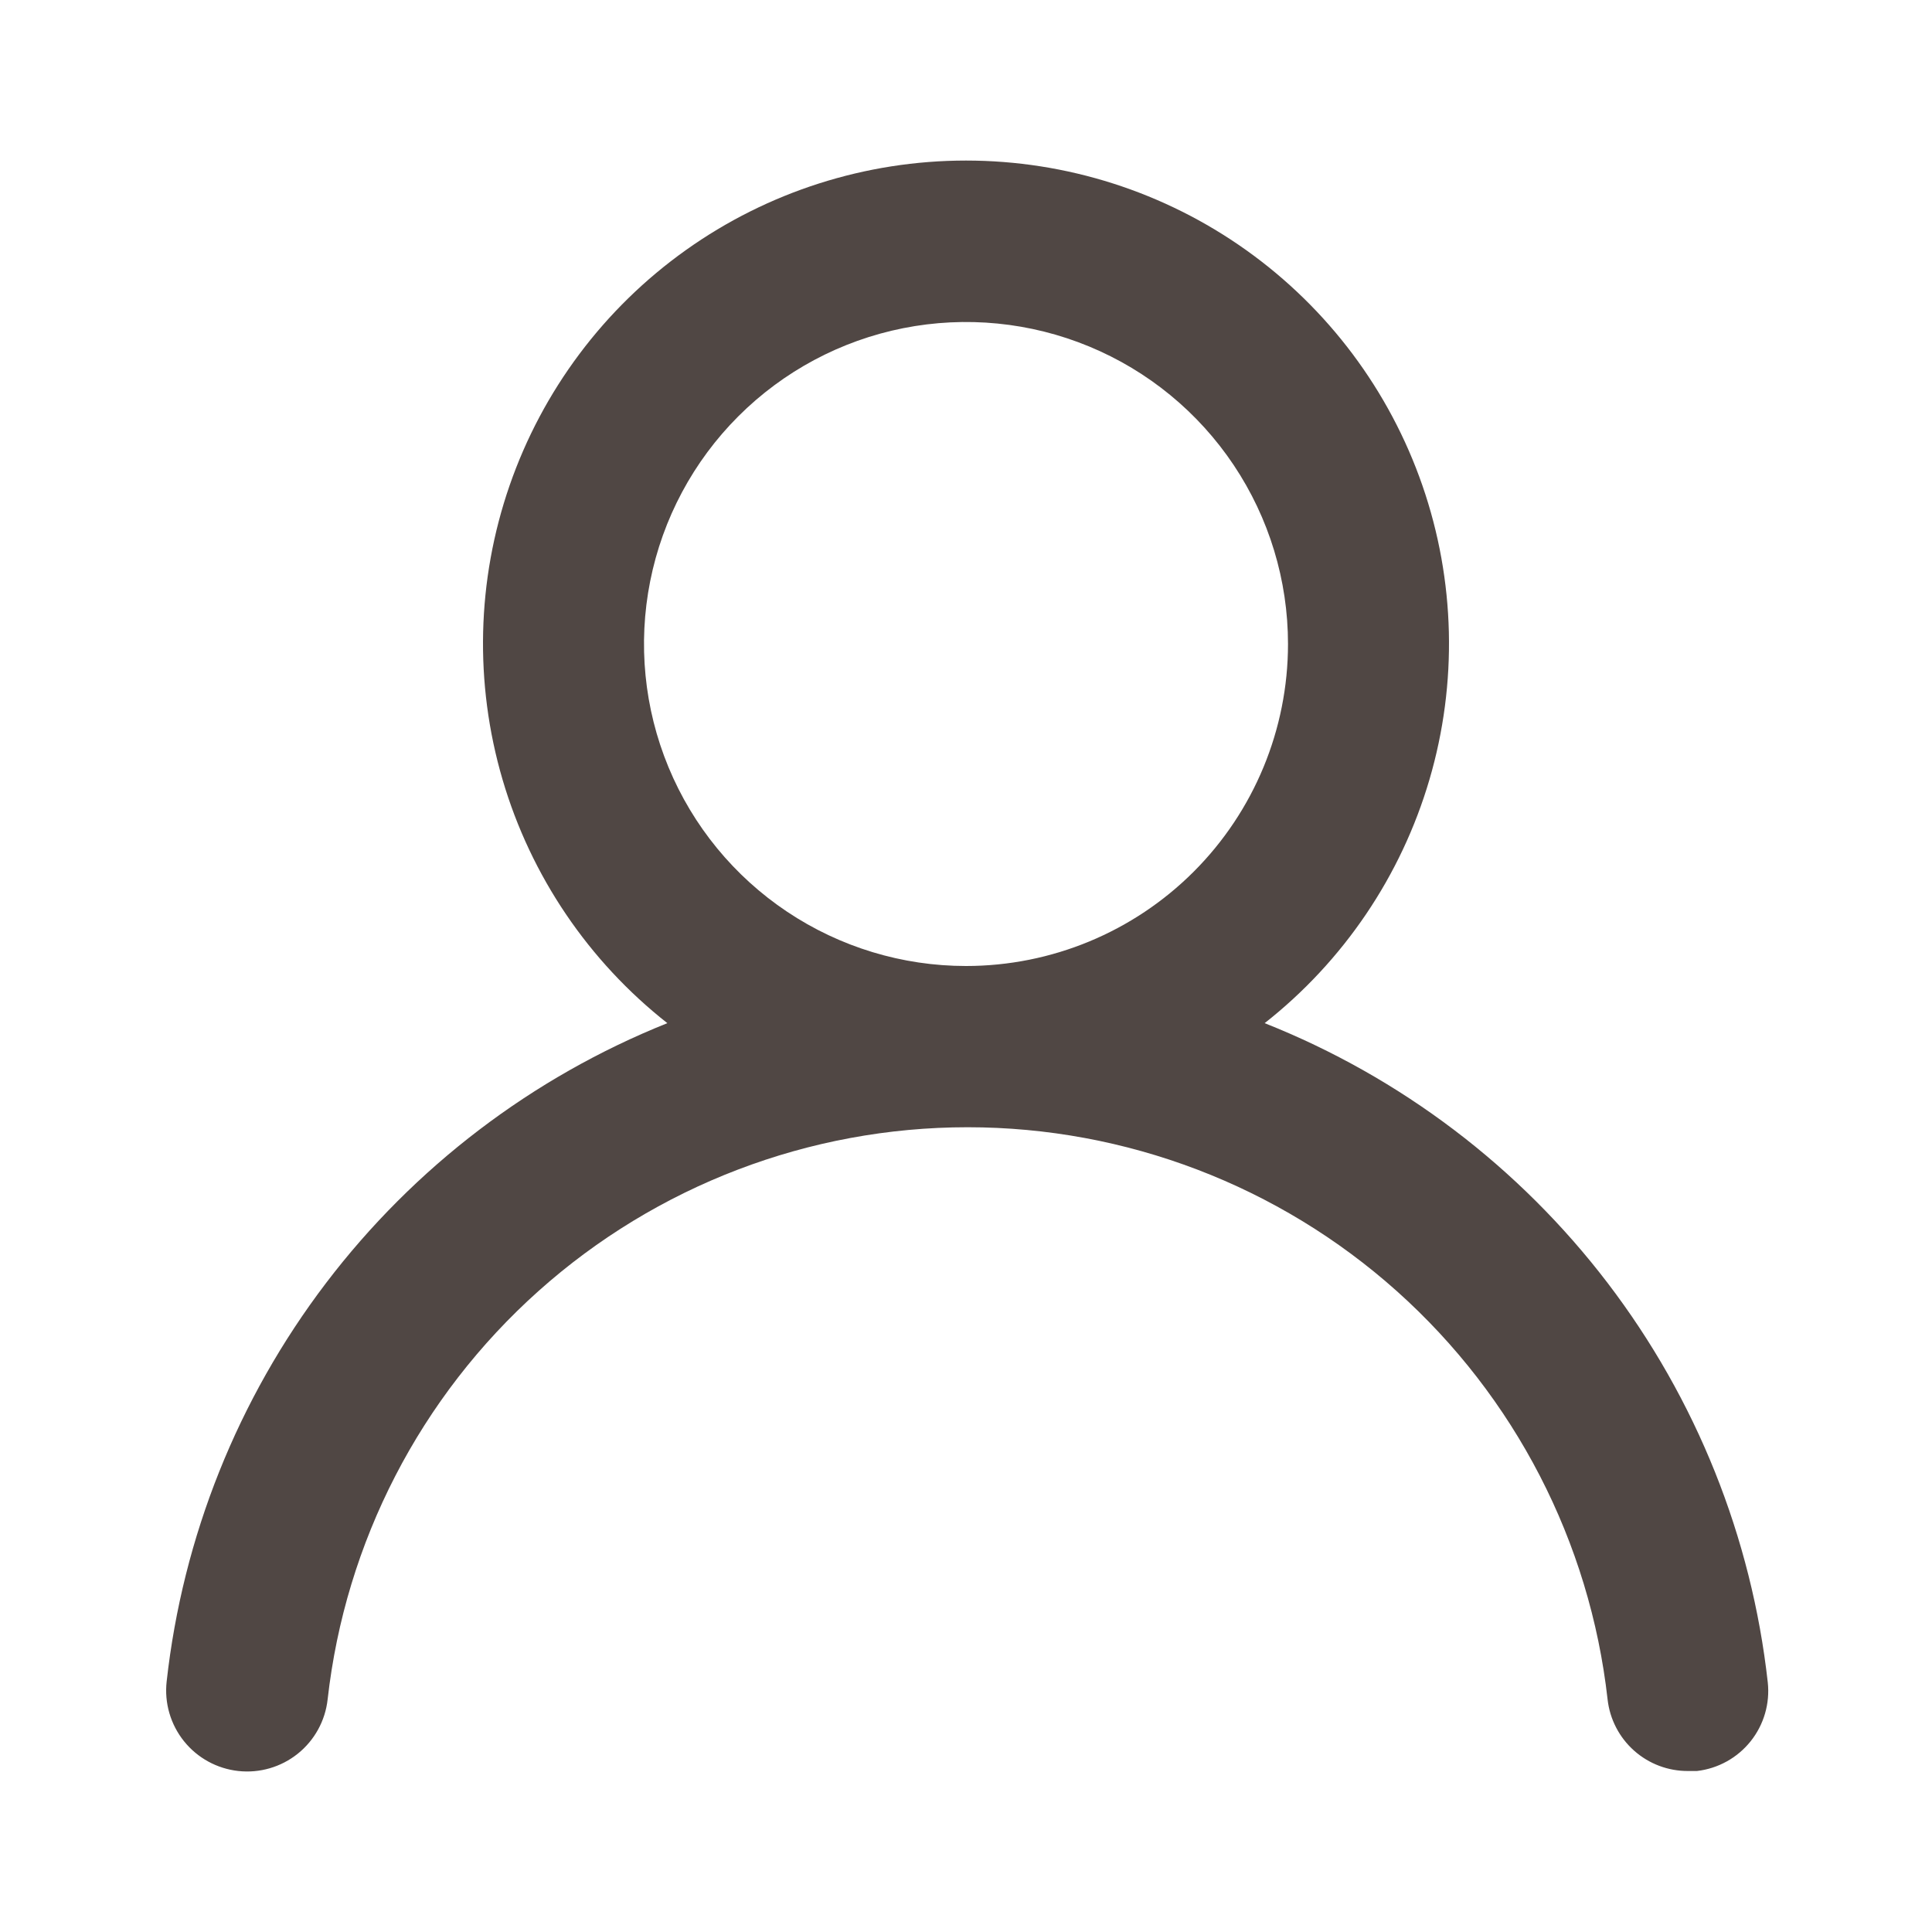 <svg width="300" height="300" viewBox="0 0 300 300" fill="none" xmlns="http://www.w3.org/2000/svg">
<path d="M196.375 158.875C208.63 149.233 217.575 136.012 221.965 121.049C226.356 106.087 225.974 90.128 220.872 75.393C215.771 60.658 206.203 47.88 193.501 38.836C180.799 29.791 165.593 24.931 150 24.931C134.407 24.931 119.201 29.791 106.499 38.836C93.797 47.88 84.229 60.658 79.128 75.393C74.026 90.128 73.644 106.087 78.034 121.049C82.425 136.012 91.37 149.233 103.625 158.875C82.626 167.288 64.303 181.242 50.611 199.249C36.919 217.256 28.369 238.641 25.875 261.125C25.694 262.766 25.839 264.428 26.3 266.013C26.762 267.599 27.531 269.078 28.564 270.367C30.65 272.969 33.685 274.635 37 275C40.315 275.365 43.639 274.397 46.242 272.311C48.844 270.225 50.51 267.19 50.875 263.875C53.62 239.44 65.271 216.873 83.603 200.485C101.934 184.097 125.661 175.038 150.25 175.038C174.839 175.038 198.566 184.097 216.897 200.485C235.229 216.873 246.88 239.44 249.625 263.875C249.965 266.946 251.43 269.783 253.739 271.838C256.047 273.892 259.035 275.019 262.125 275H263.5C266.777 274.623 269.772 272.966 271.832 270.391C273.892 267.815 274.851 264.53 274.5 261.25C271.994 238.703 263.398 217.262 249.636 199.228C235.873 181.193 217.461 167.243 196.375 158.875ZM150 150C140.111 150 130.444 147.068 122.221 141.573C113.999 136.079 107.59 128.27 103.806 119.134C100.022 109.998 99.031 99.945 100.961 90.246C102.89 80.546 107.652 71.637 114.645 64.645C121.637 57.652 130.546 52.89 140.245 50.961C149.944 49.032 159.998 50.022 169.134 53.806C178.27 57.59 186.079 63.999 191.573 72.222C197.068 80.444 200 90.111 200 100C200 113.261 194.732 125.978 185.355 135.355C175.978 144.732 163.261 150 150 150Z" fill="#504744"/>
</svg>

